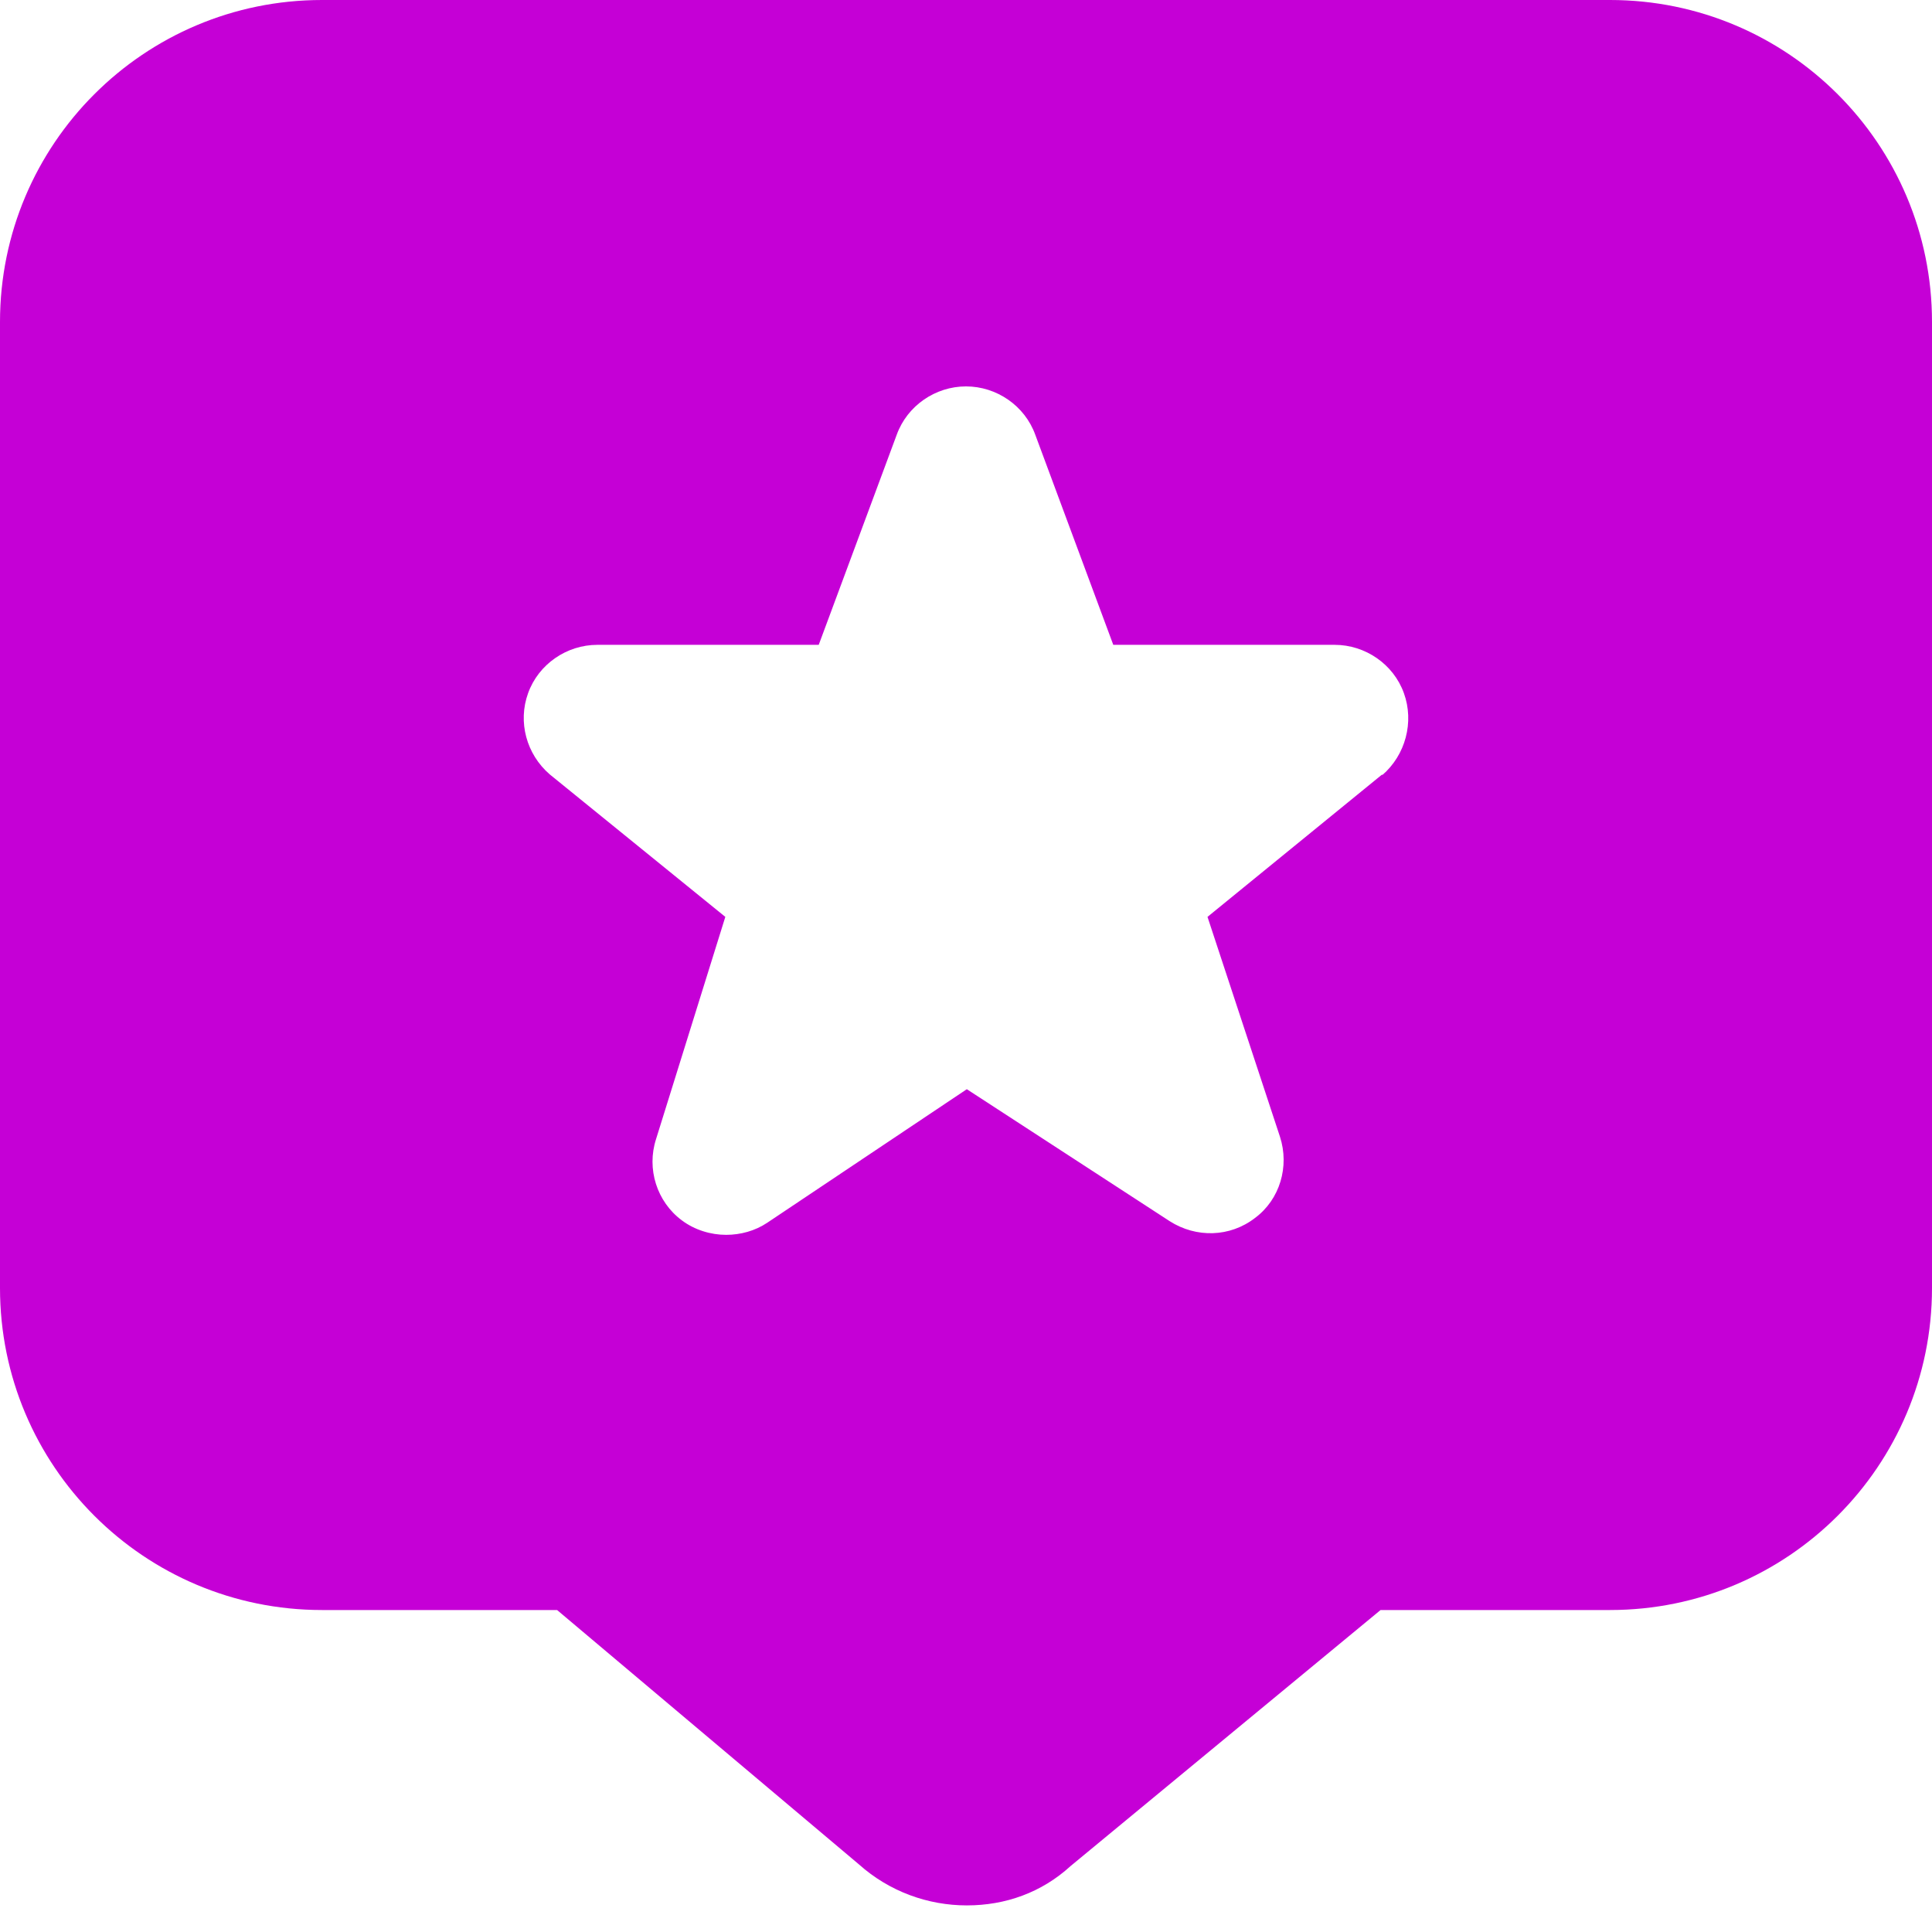 <svg width="26" height="26" viewBox="0 0 26 26" fill="none" xmlns="http://www.w3.org/2000/svg">
<g clip-path="url(#clip0_203_123)">
<path d="M21.667 0H4.333C1.939 0 0 1.939 0 4.333V17.333C0 19.727 1.939 21.667 4.333 21.667H7.497L11.559 25.09C11.971 25.458 12.491 25.642 13.011 25.642C13.531 25.642 14.018 25.469 14.408 25.112L18.579 21.667H21.667C24.061 21.667 26 19.727 26 17.333V4.333C26 1.939 24.061 0 21.667 0ZM18.601 10.422L16.25 12.339L17.225 15.297C17.355 15.697 17.225 16.142 16.889 16.391C16.553 16.651 16.098 16.662 15.741 16.434L13.011 14.658L10.324 16.456C10.162 16.564 9.967 16.618 9.772 16.618C9.566 16.618 9.349 16.553 9.176 16.423C8.84 16.174 8.699 15.73 8.829 15.329L9.761 12.339L7.399 10.422C7.085 10.151 6.966 9.717 7.107 9.328C7.247 8.938 7.627 8.678 8.038 8.678H11.018L12.068 5.85C12.209 5.46 12.588 5.2 13 5.2C13.412 5.2 13.791 5.46 13.932 5.85L14.982 8.678H17.962C18.373 8.678 18.753 8.938 18.893 9.328C19.034 9.717 18.915 10.162 18.601 10.432V10.422Z" fill="#C500D6"/>
</g>
<defs>
<clipPath id="clip0_203_123">
<rect width="26" height="26" fill="white"/>
</clipPath>
</defs>
</svg>
